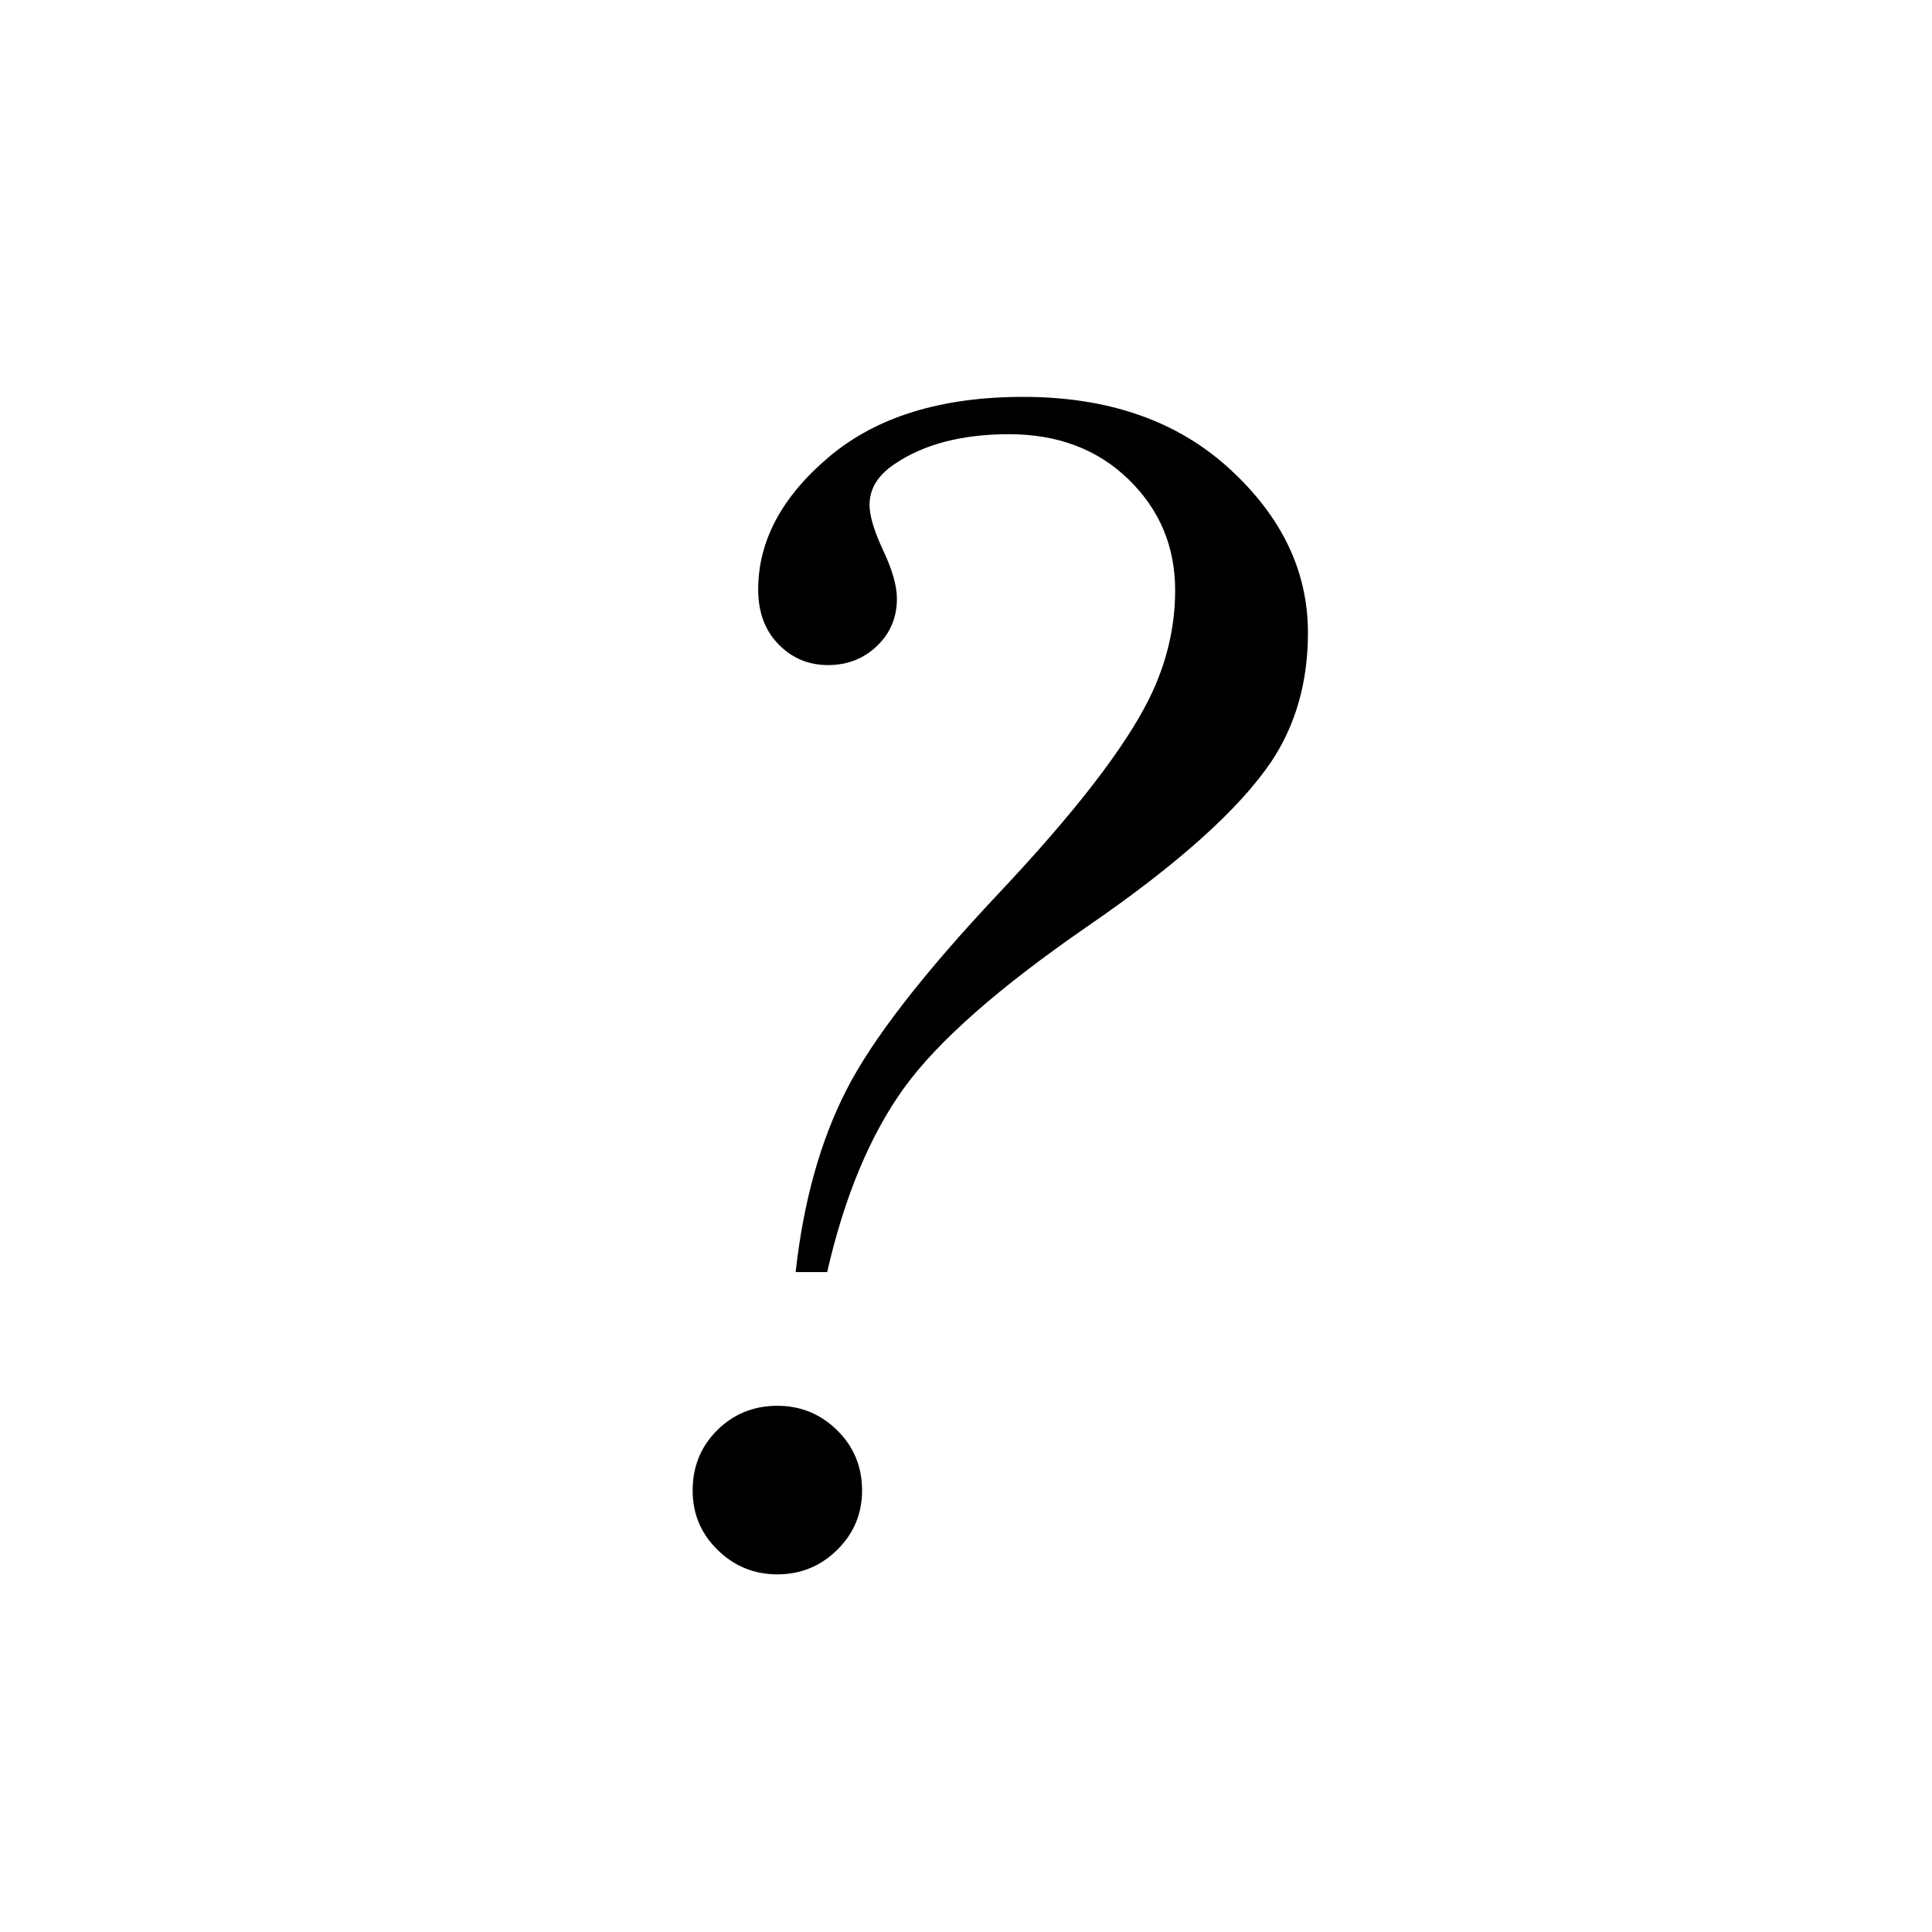 <?xml version="1.0" encoding="utf-8"?>
<!-- Generator: Adobe Illustrator 16.0.0, SVG Export Plug-In . SVG Version: 6.00 Build 0)  -->
<!DOCTYPE svg PUBLIC "-//W3C//DTD SVG 1.0//EN" "http://www.w3.org/TR/2001/REC-SVG-20010904/DTD/svg10.dtd">
<svg version="1.0" id="Layer_1" xmlns="http://www.w3.org/2000/svg" xmlns:xlink="http://www.w3.org/1999/xlink" x="0px" y="0px"
	 width="24px" height="24px" viewBox="0 0 35.6 35.6" enable-background="new 0 0 35.6 35.6" xml:space="preserve">
<circle fill="none" class="cls-3" stroke-width="2" stroke-miterlimit="10" cx="17.8" cy="17.8" r="16.8"/>
<g>
	<path class="cls-4" d="M14.324,25.904c0.429,0,0.796,0.15,1.102,0.451c0.306,0.302,0.459,0.671,0.459,1.109
		c0,0.429-0.153,0.794-0.459,1.095c-0.306,0.301-0.673,0.451-1.102,0.451c-0.428,0-0.795-0.15-1.102-0.451s-0.459-0.666-0.459-1.095
		c0-0.438,0.15-0.808,0.451-1.109C13.516,26.055,13.886,25.904,14.324,25.904z M15.242,23.44h-0.581
		c0.143-1.295,0.454-2.412,0.933-3.351s1.418-2.15,2.815-3.634s2.321-2.68,2.77-3.588c0.316-0.643,0.475-1.306,0.475-1.989
		c0-0.806-0.286-1.487-0.857-2.043c-0.571-0.556-1.306-0.834-2.204-0.834c-0.867,0-1.571,0.184-2.111,0.551
		c-0.306,0.205-0.459,0.454-0.459,0.75c0,0.204,0.084,0.484,0.252,0.842c0.168,0.357,0.252,0.653,0.252,0.887
		c0,0.347-0.123,0.638-0.367,0.872c-0.245,0.235-0.546,0.352-0.903,0.352c-0.357,0-0.661-0.127-0.911-0.382s-0.375-0.592-0.375-1.01
		c0-0.897,0.437-1.713,1.309-2.448c0.872-0.734,2.063-1.102,3.573-1.102c1.571,0,2.838,0.441,3.802,1.324
		c0.964,0.882,1.446,1.89,1.446,3.022c0,0.908-0.225,1.698-0.673,2.372c-0.592,0.877-1.714,1.885-3.366,3.022
		c-1.653,1.138-2.79,2.14-3.413,3.007C16.028,20.927,15.559,22.054,15.242,23.44z"/>
</g>
</svg>
